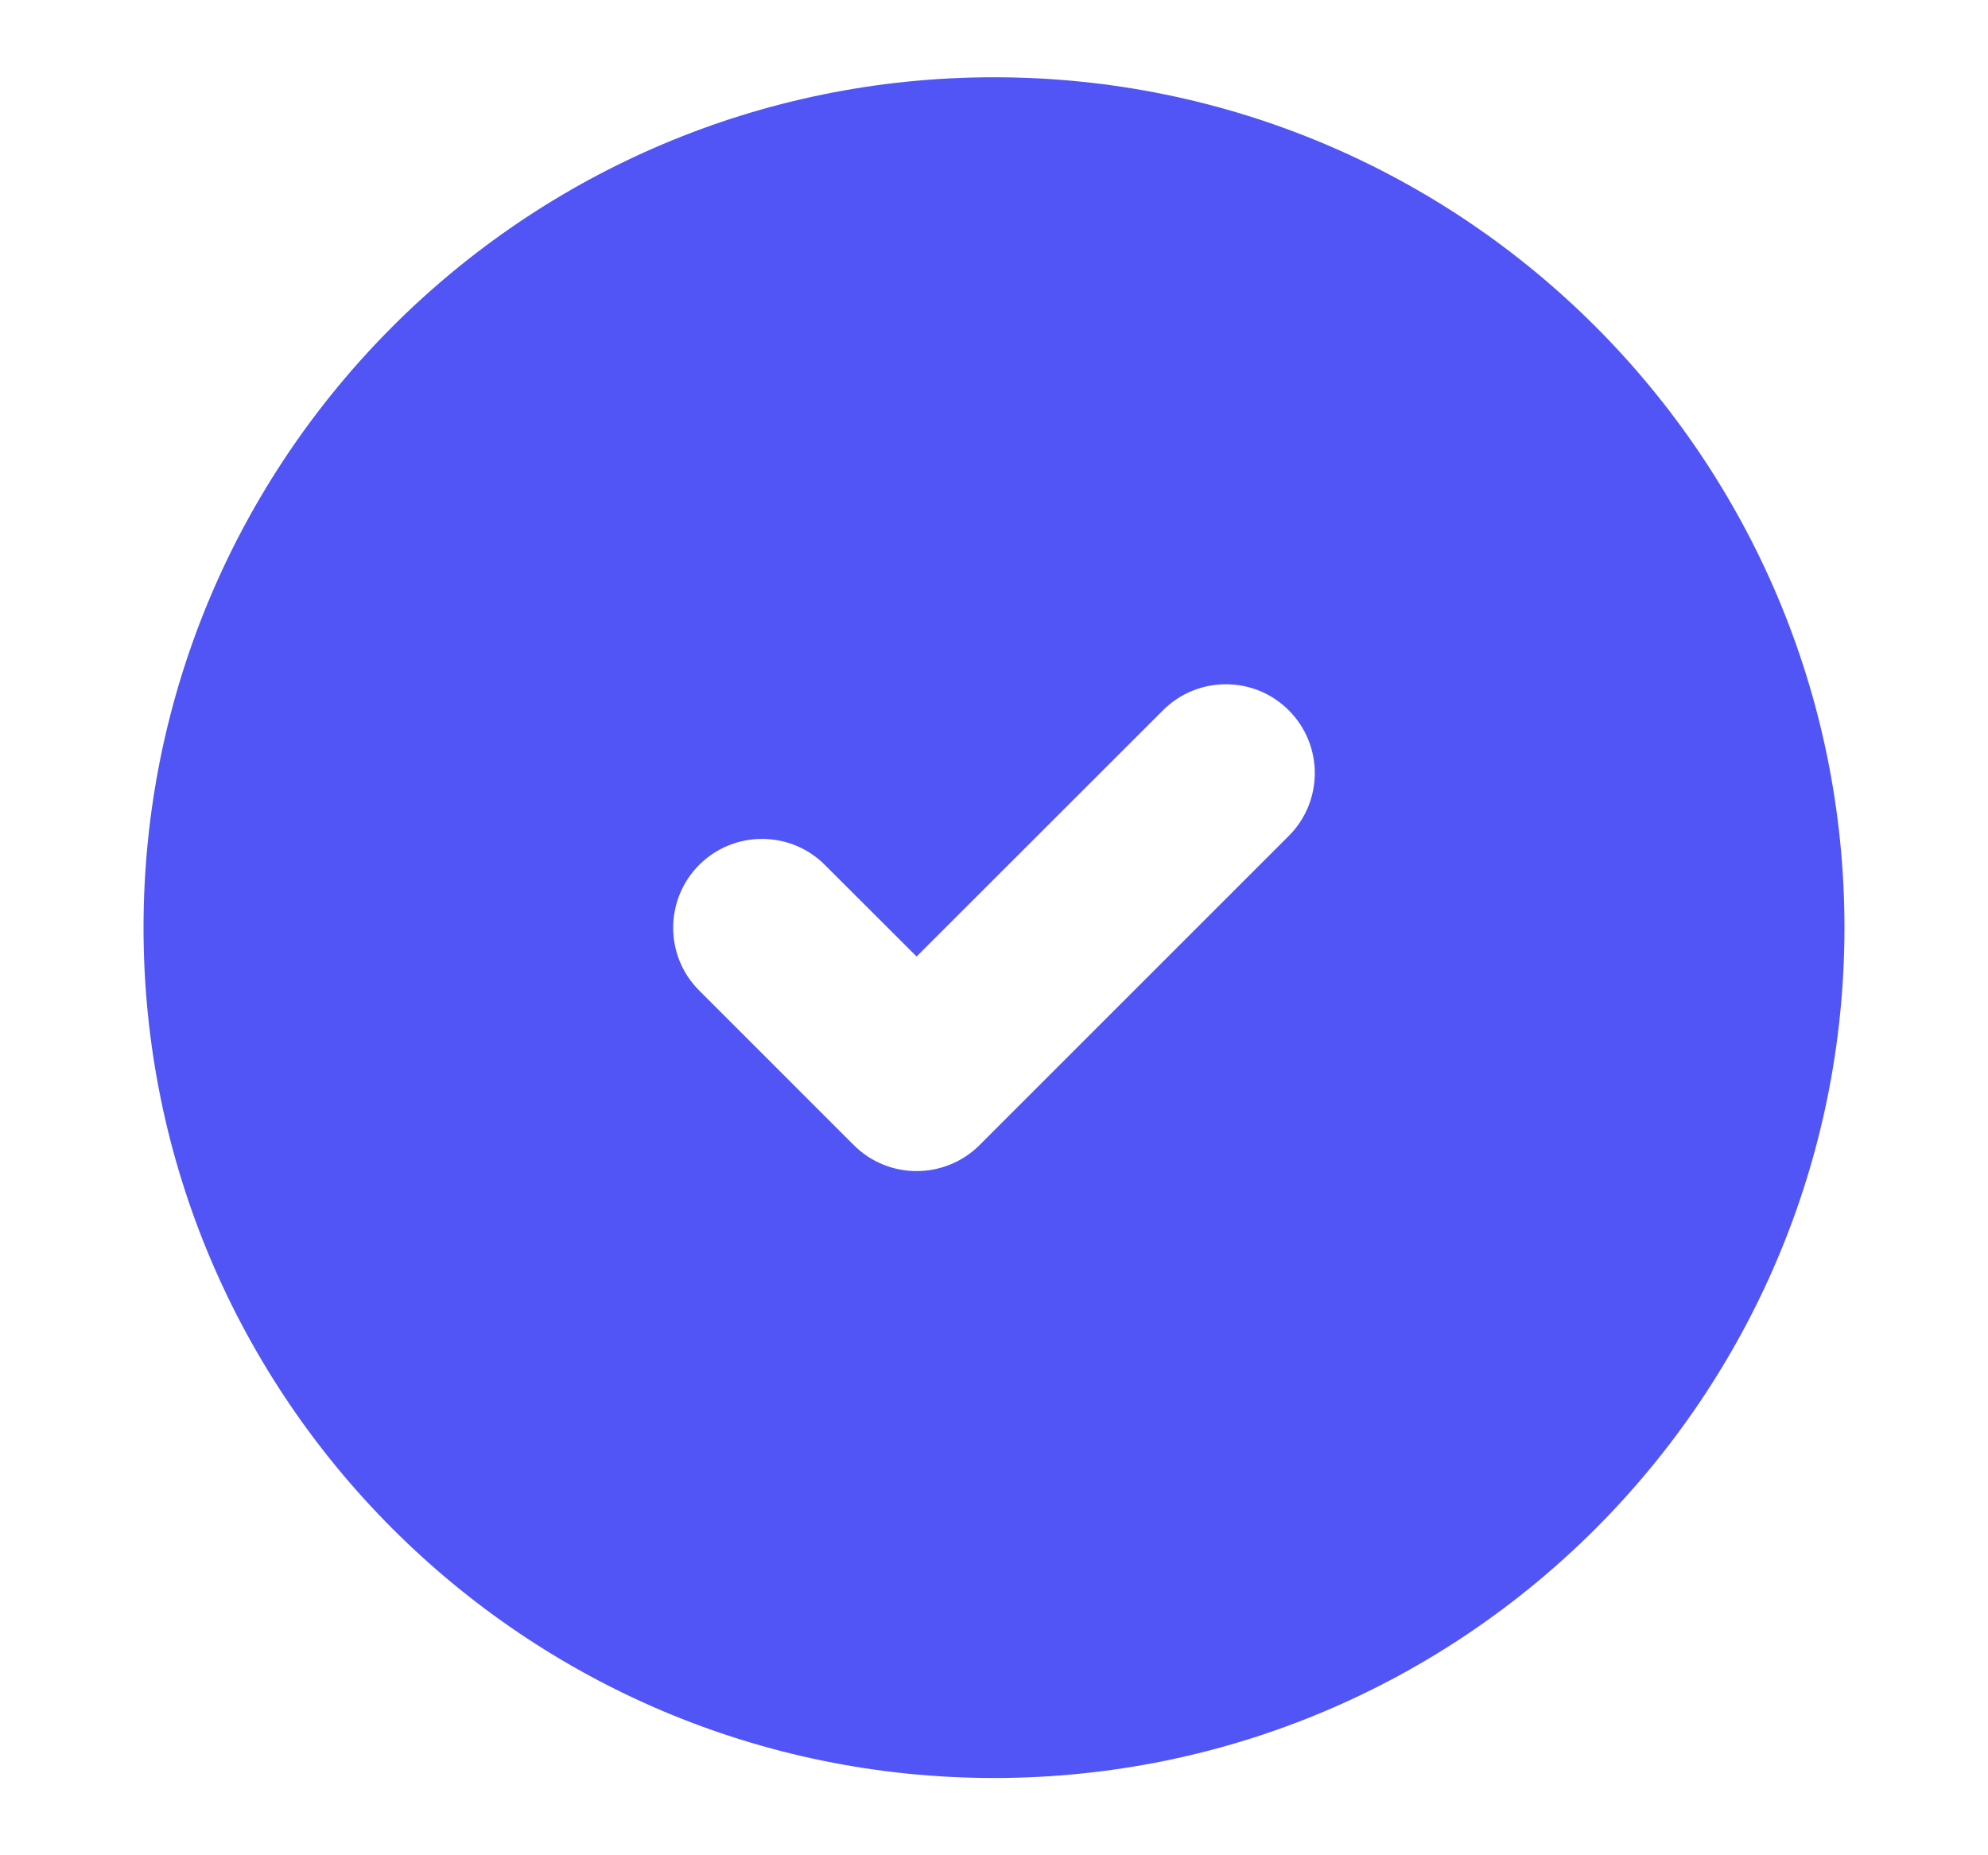 <svg xmlns="http://www.w3.org/2000/svg" width="15" height="14" viewBox="0 0 15 14" fill="none">
  <path fill-rule="evenodd" clip-rule="evenodd" d="M7.5 0.583C11.044 0.583 13.916 3.457 13.917 7C13.916 10.544 11.044 13.416 7.5 13.417C3.957 13.416 1.083 10.544 1.083 7C1.083 3.457 3.957 0.583 7.5 0.583ZM9.724 5.36C9.463 5.098 9.037 5.098 8.775 5.36L6.916 7.218L6.224 6.527C5.963 6.265 5.537 6.265 5.275 6.527C5.014 6.789 5.014 7.213 5.275 7.474L6.442 8.641C6.704 8.903 7.129 8.902 7.391 8.641L9.724 6.308C9.986 6.046 9.986 5.622 9.724 5.36Z" fill="#5155F5"/>
</svg>
